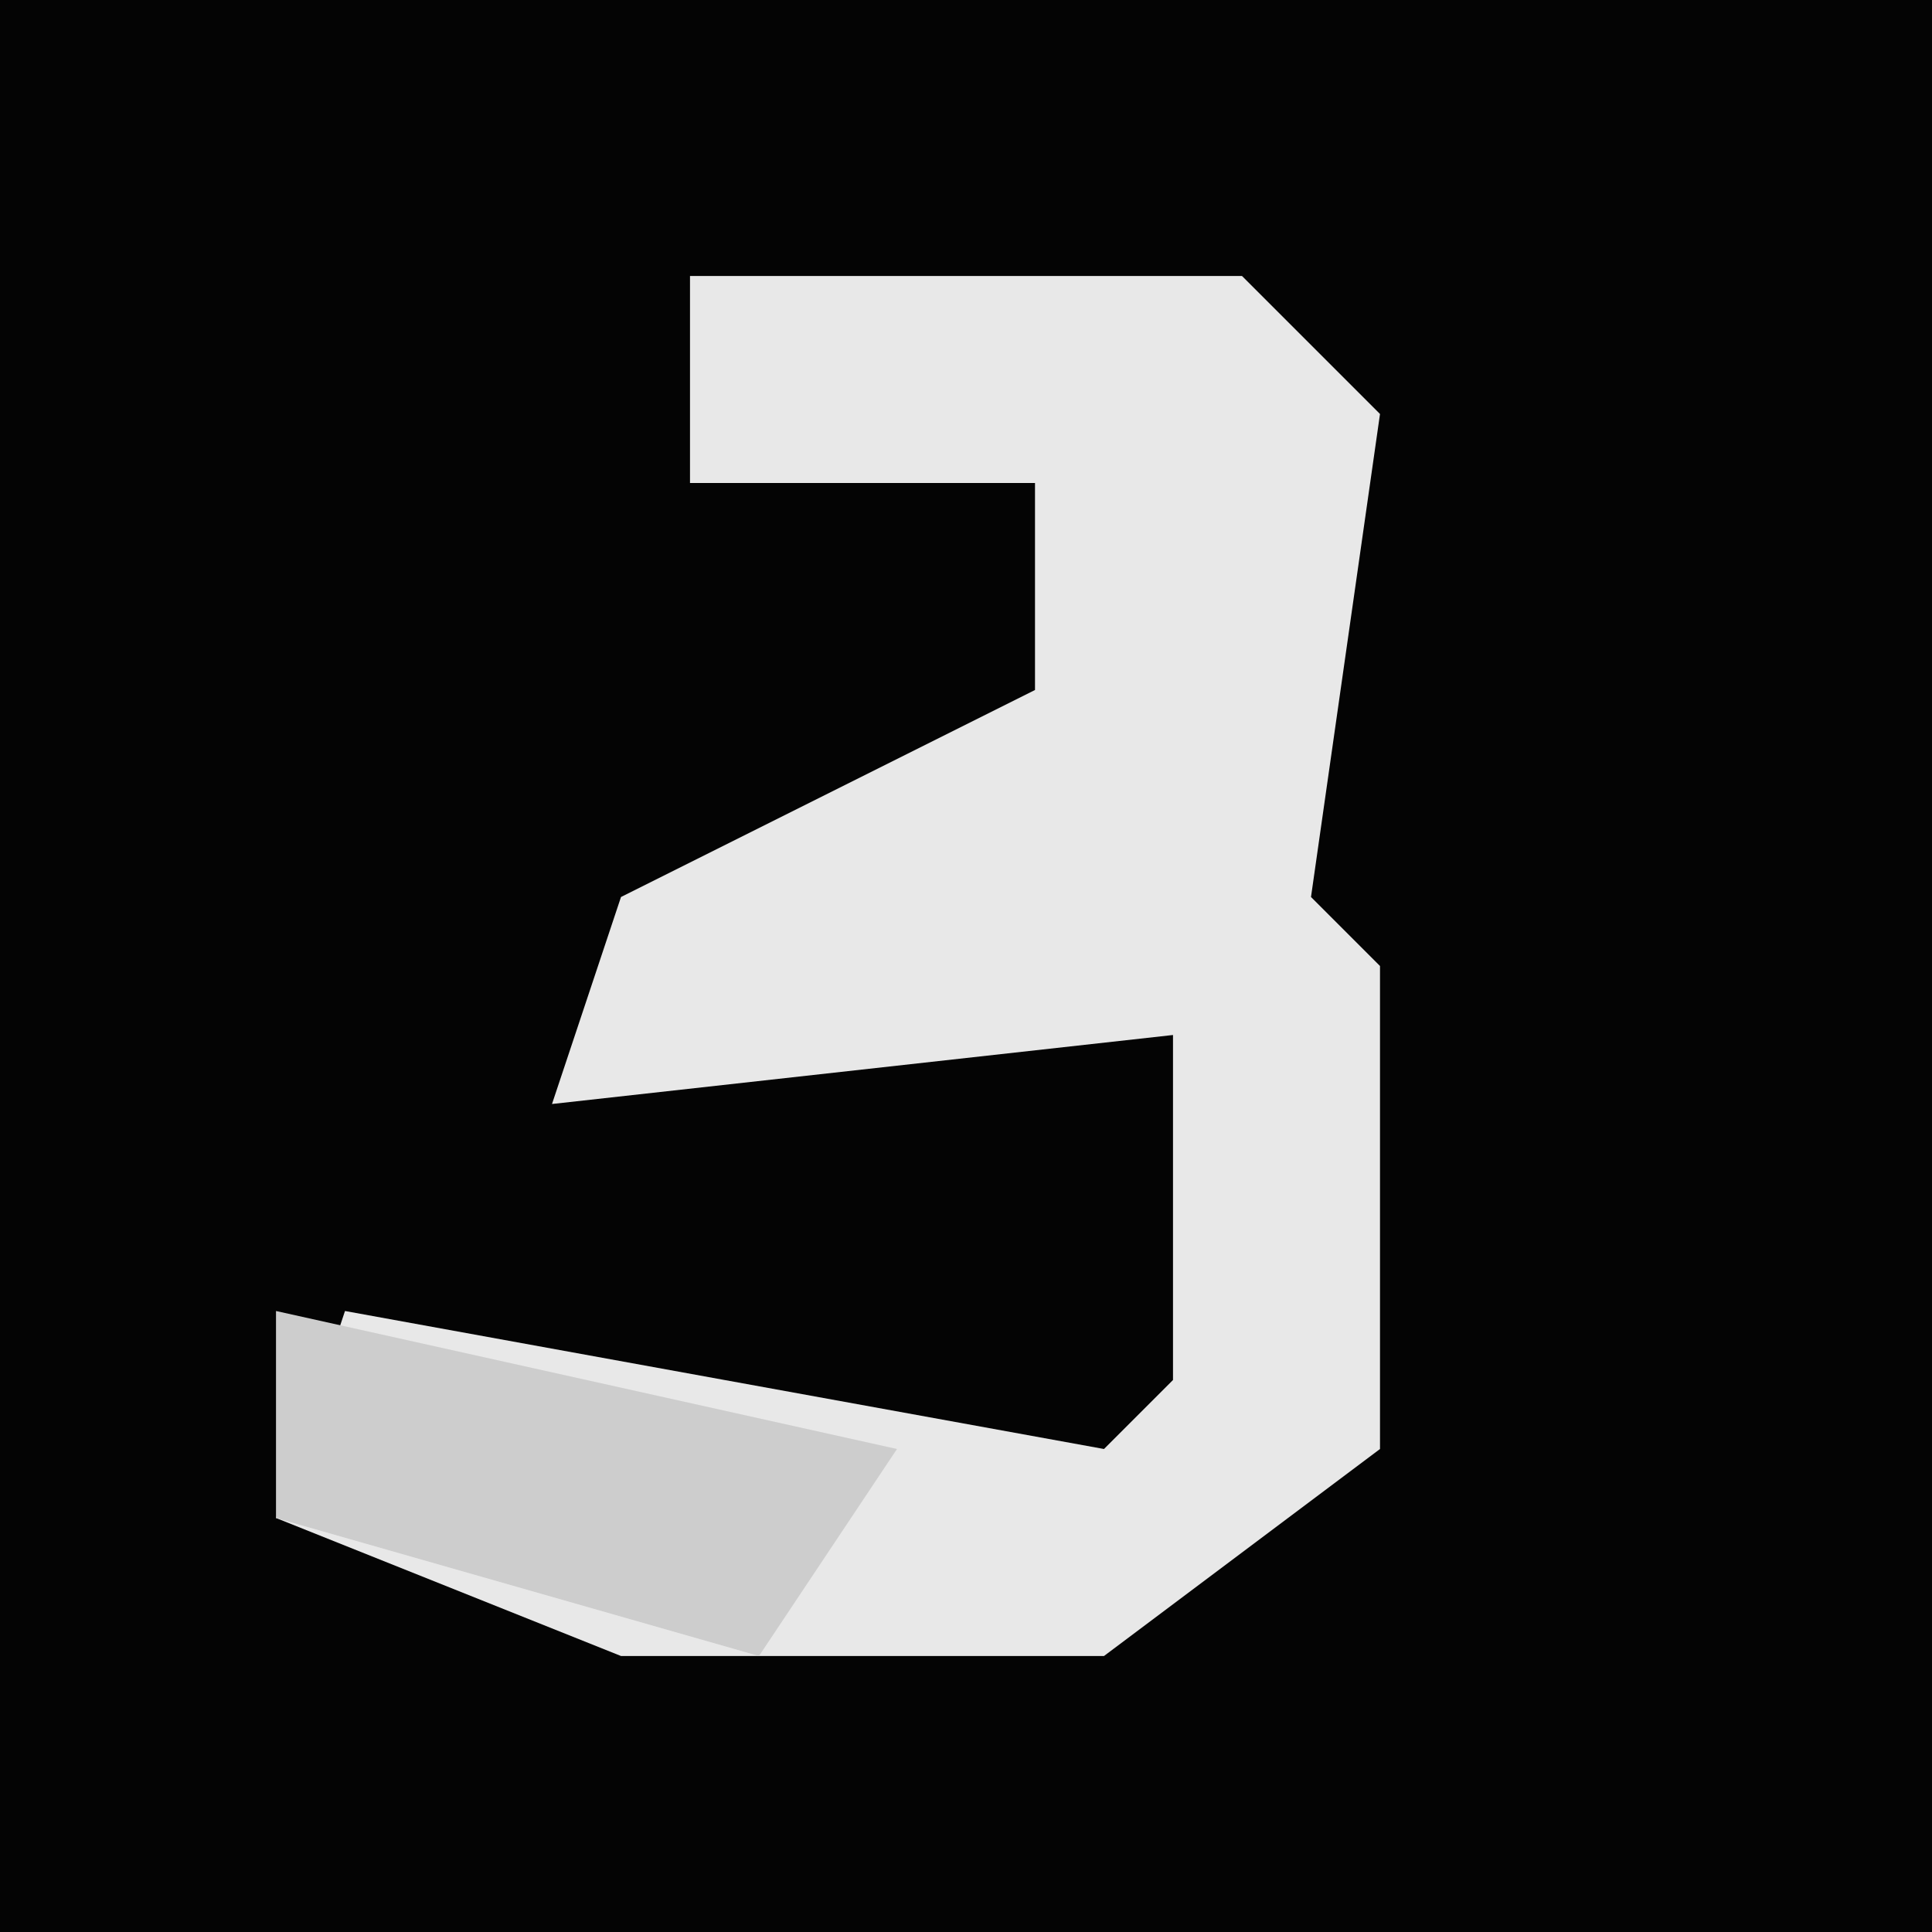 <?xml version="1.0" encoding="UTF-8"?>
<svg version="1.1" xmlns="http://www.w3.org/2000/svg" width="28" height="28">
<path d="M0,0 L28,0 L28,28 L0,28 Z " fill="#040404" transform="translate(0,0)"/>
<path d="M0,0 L8,0 L10,2 L9,9 L10,10 L10,17 L6,20 L-1,20 L-6,18 L-5,15 L6,17 L7,16 L7,11 L-2,12 L-1,9 L5,6 L5,3 L0,3 Z " fill="#E8E8E8" transform="translate(10,4)"/>
<path d="M0,0 L9,2 L7,5 L0,3 Z " fill="#CDCDCD" transform="translate(4,19)"/>
</svg>
